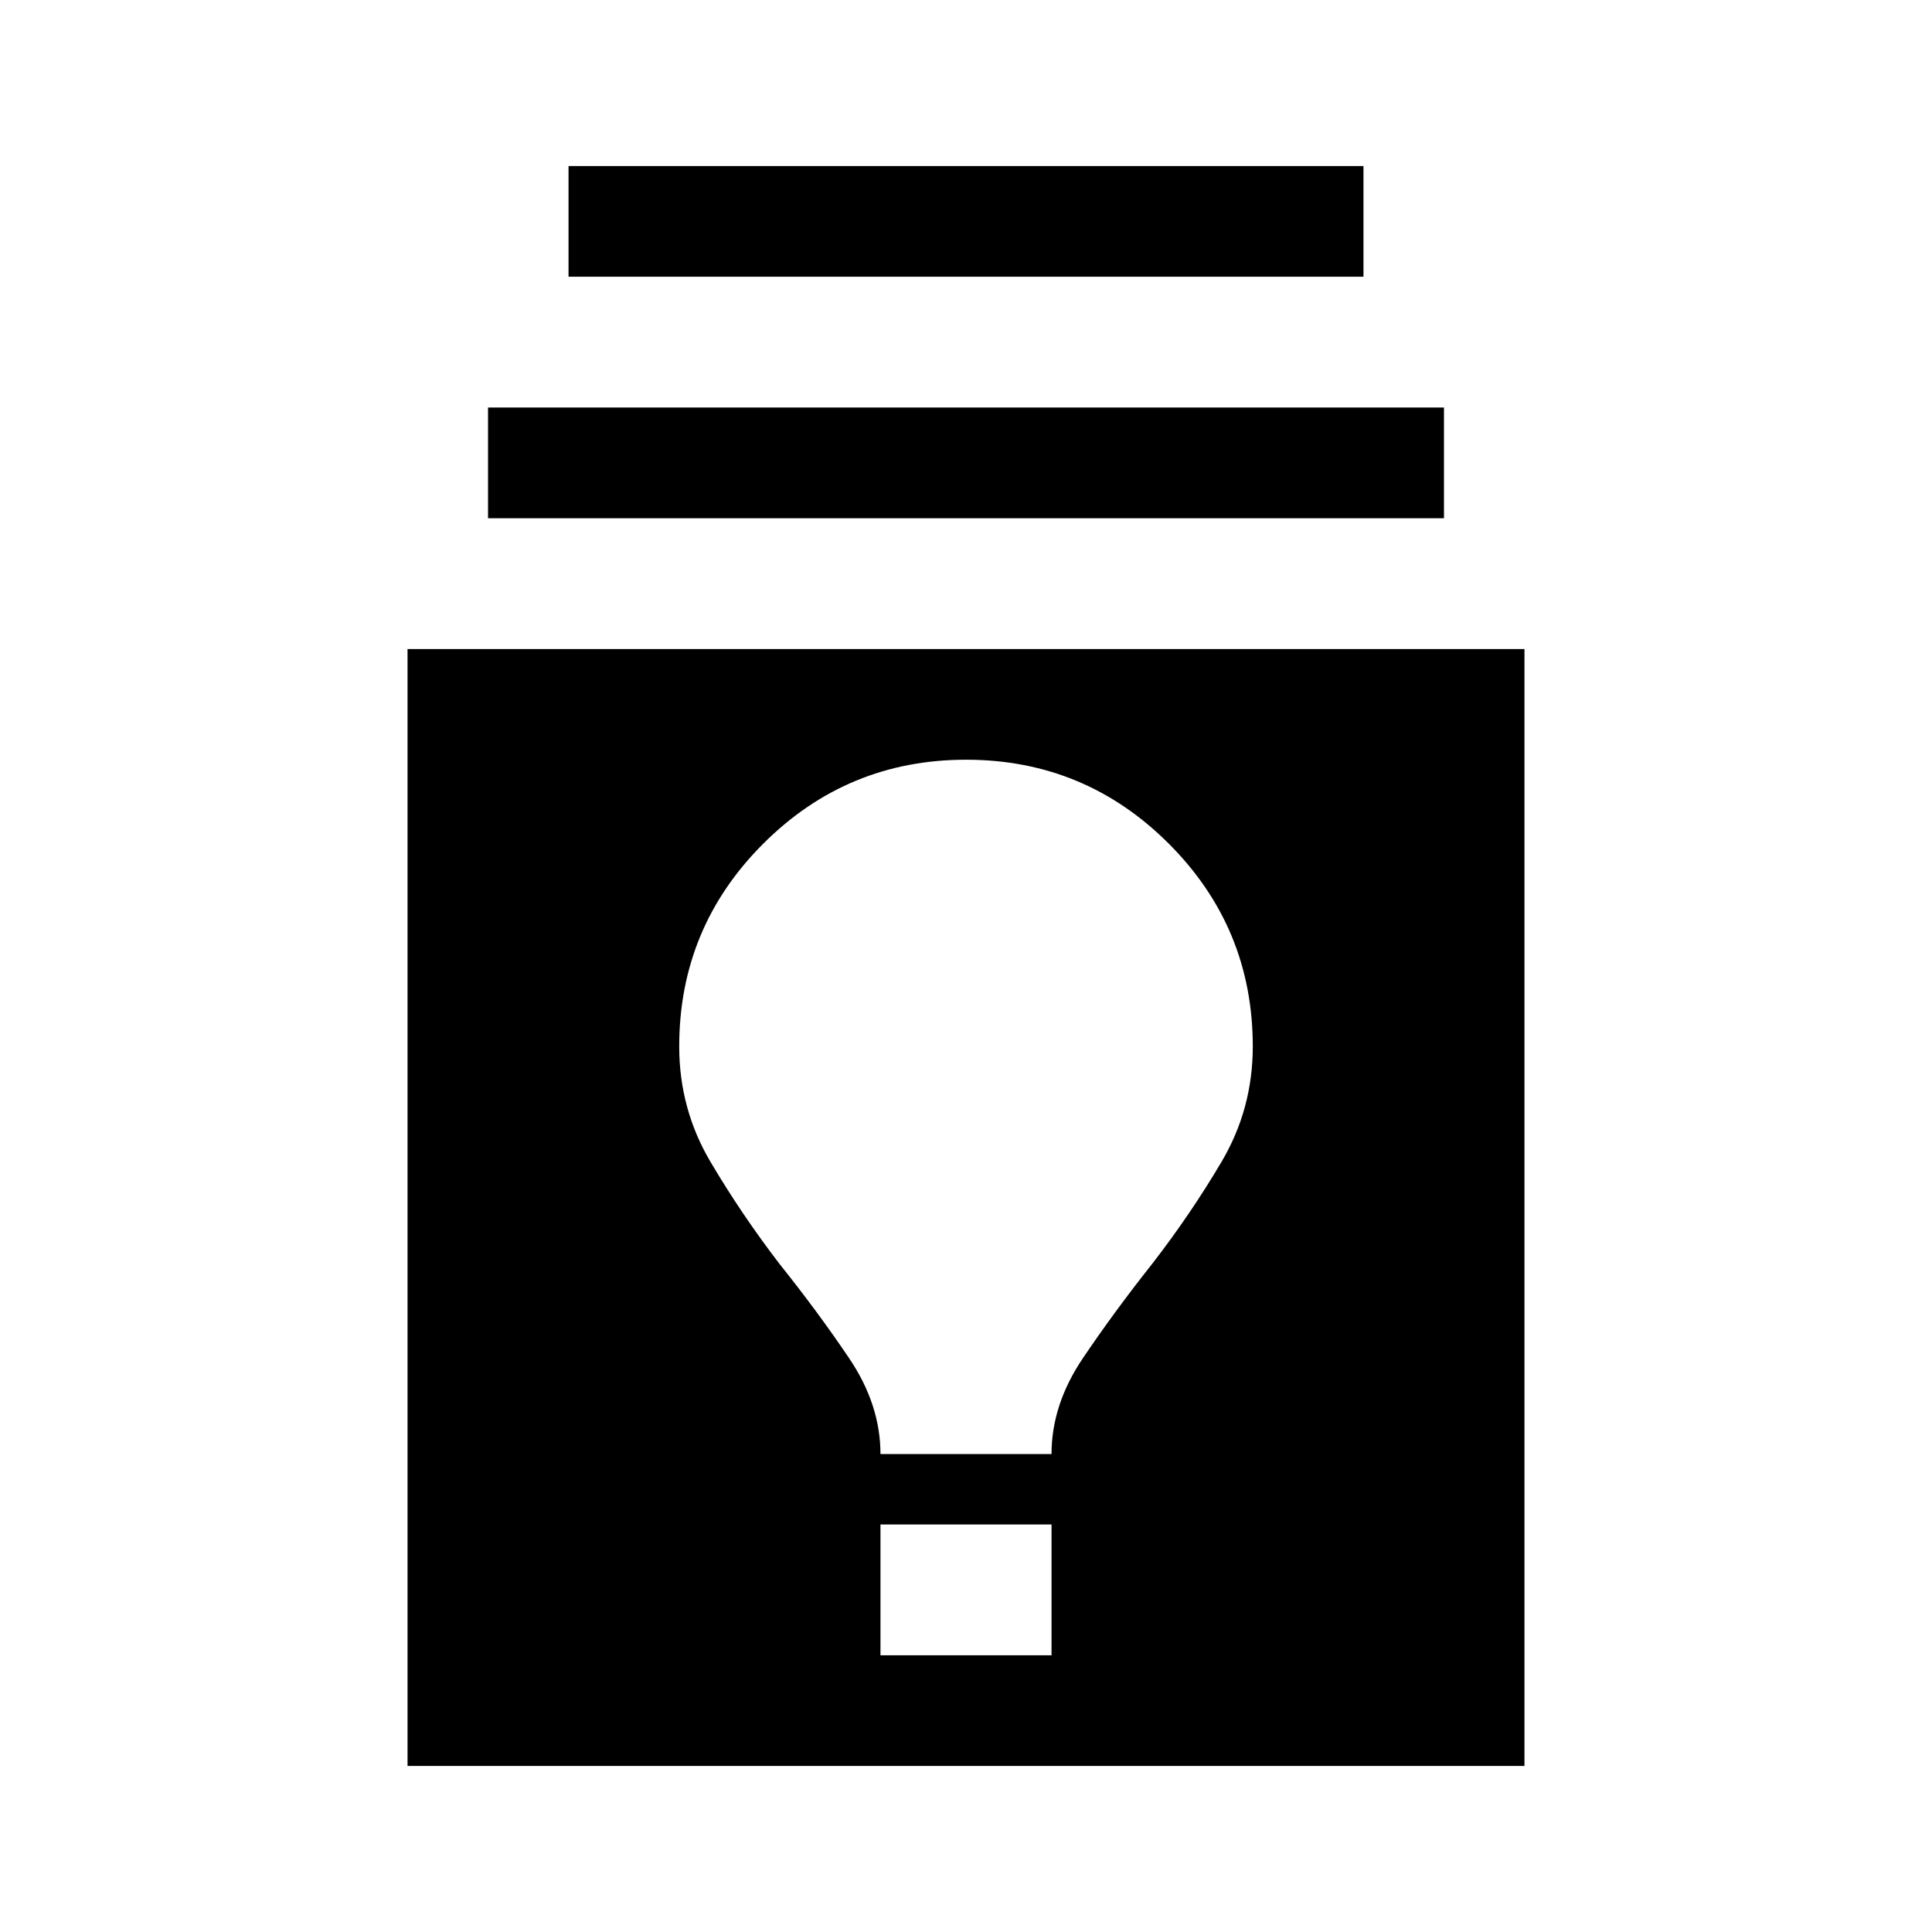 <svg xmlns="http://www.w3.org/2000/svg" height="24" viewBox="0 -960 960 960" width="24"><path d="M202.5-82.5v-555h555v555h-555Zm235-55h85v-65h-85v65Zm0-100h85q0-24.5 15.5-47.5t34.5-47q19-24.5 34.5-50.75T622.5-440q0-59.04-41.72-100.77-41.73-41.73-100.75-41.73-59.03 0-100.78 41.73T337.5-440q0 31 15.5 57.25t34.5 50.99Q406.5-308 422-285q15.5 23 15.5 47.5Zm-195-465v-55h475v55h-475Zm40-120v-55h395v55h-395Z"/></svg>